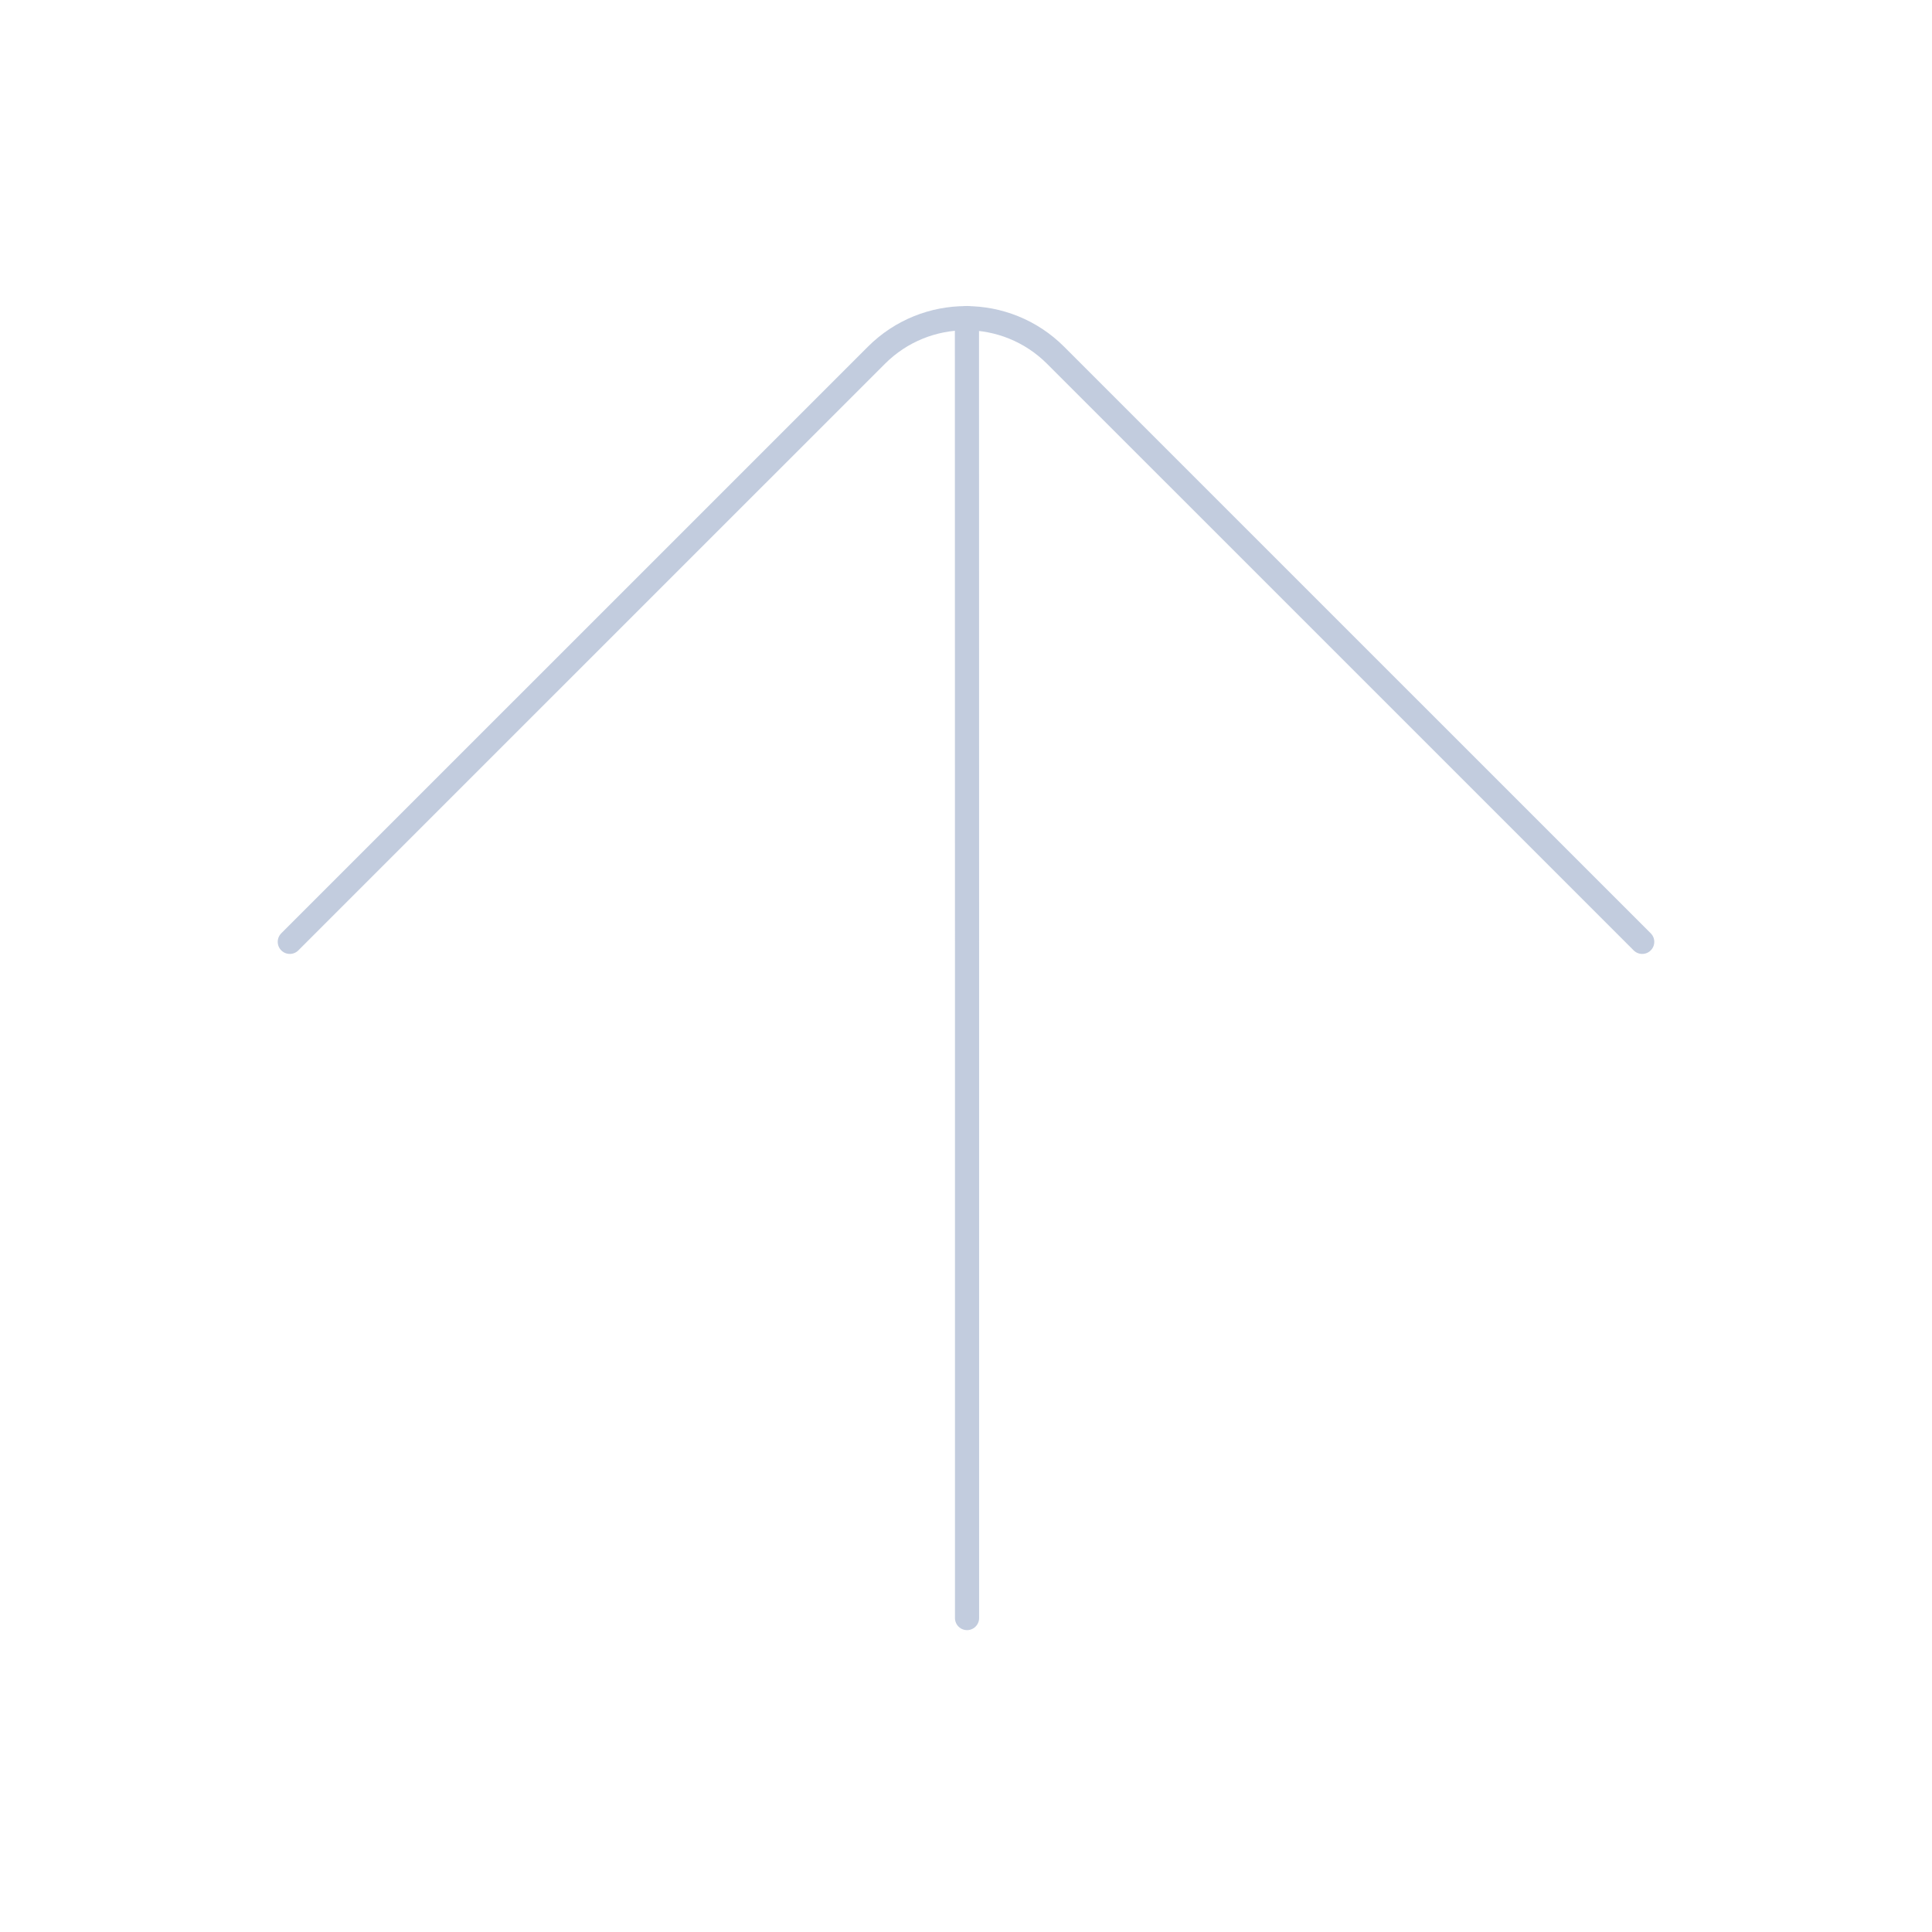 <svg width="80" height="80" viewBox="0 0 80 80" fill="none" xmlns="http://www.w3.org/2000/svg">
  <path d="M40.039 13.17L40.043 38.963M40.043 39L40.043 67" stroke="#C2CCDE" stroke-linecap="round" stroke-linejoin="round" />
  <path d="M12 39L36.288 14.713C38.338 12.662 41.662 12.662 43.712 14.713L68 39" stroke="#C2CCDE" stroke-linecap="round" stroke-linejoin="round" />
</svg>
